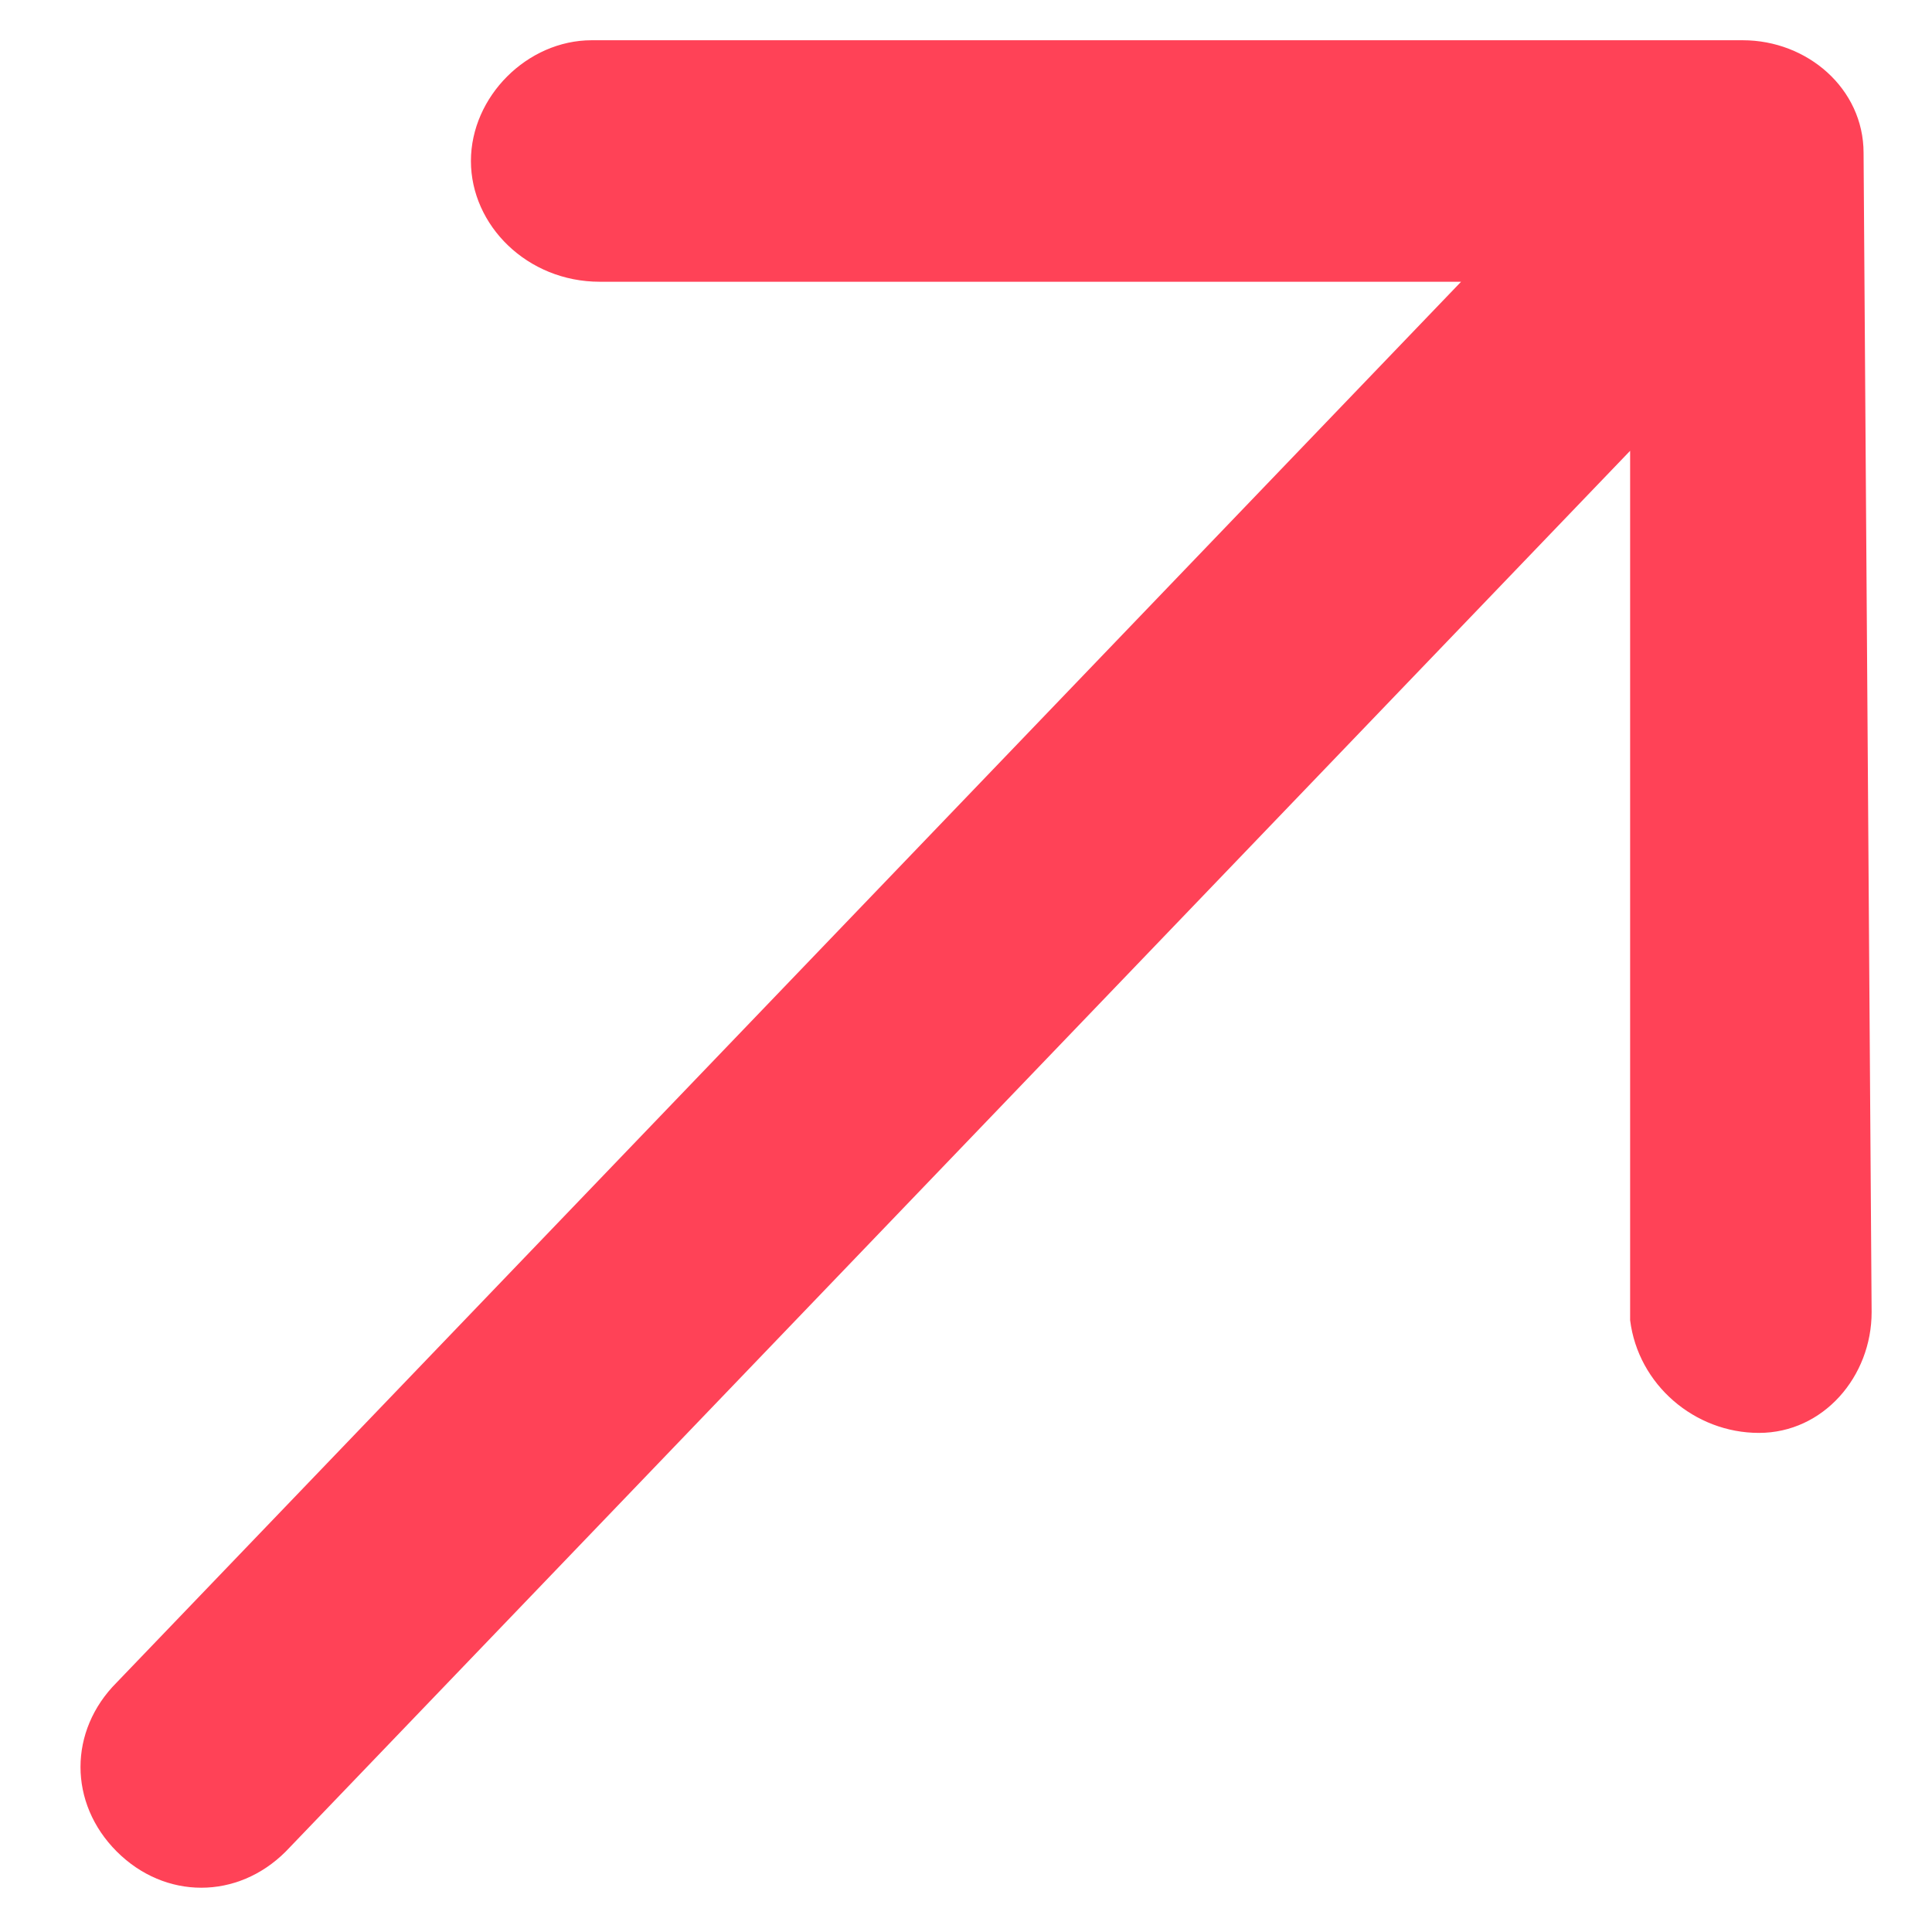 <svg width="24" height="24" viewBox="0 0 24 24" fill="none" xmlns="http://www.w3.org/2000/svg">
<path fill-rule="evenodd" clip-rule="evenodd" d="M23.25 16.3C23.25 17.1 22.65 17.8 21.85 17.8C21.05 17.8 20.35 17.2 20.25 16.4V5.6L3.55 23C2.95 23.6 2.05 23.6 1.45 23C0.85 22.4 0.85 21.5 1.45 20.9L18.15 3.5H7.45C6.55 3.5 5.85 2.8 5.85 2C5.85 1.2 6.55 0.5 7.35 0.5H21.65C22.45 0.5 23.15 1.1 23.15 1.9L23.25 16.3Z" fill="#FF4257"/>
</svg>
